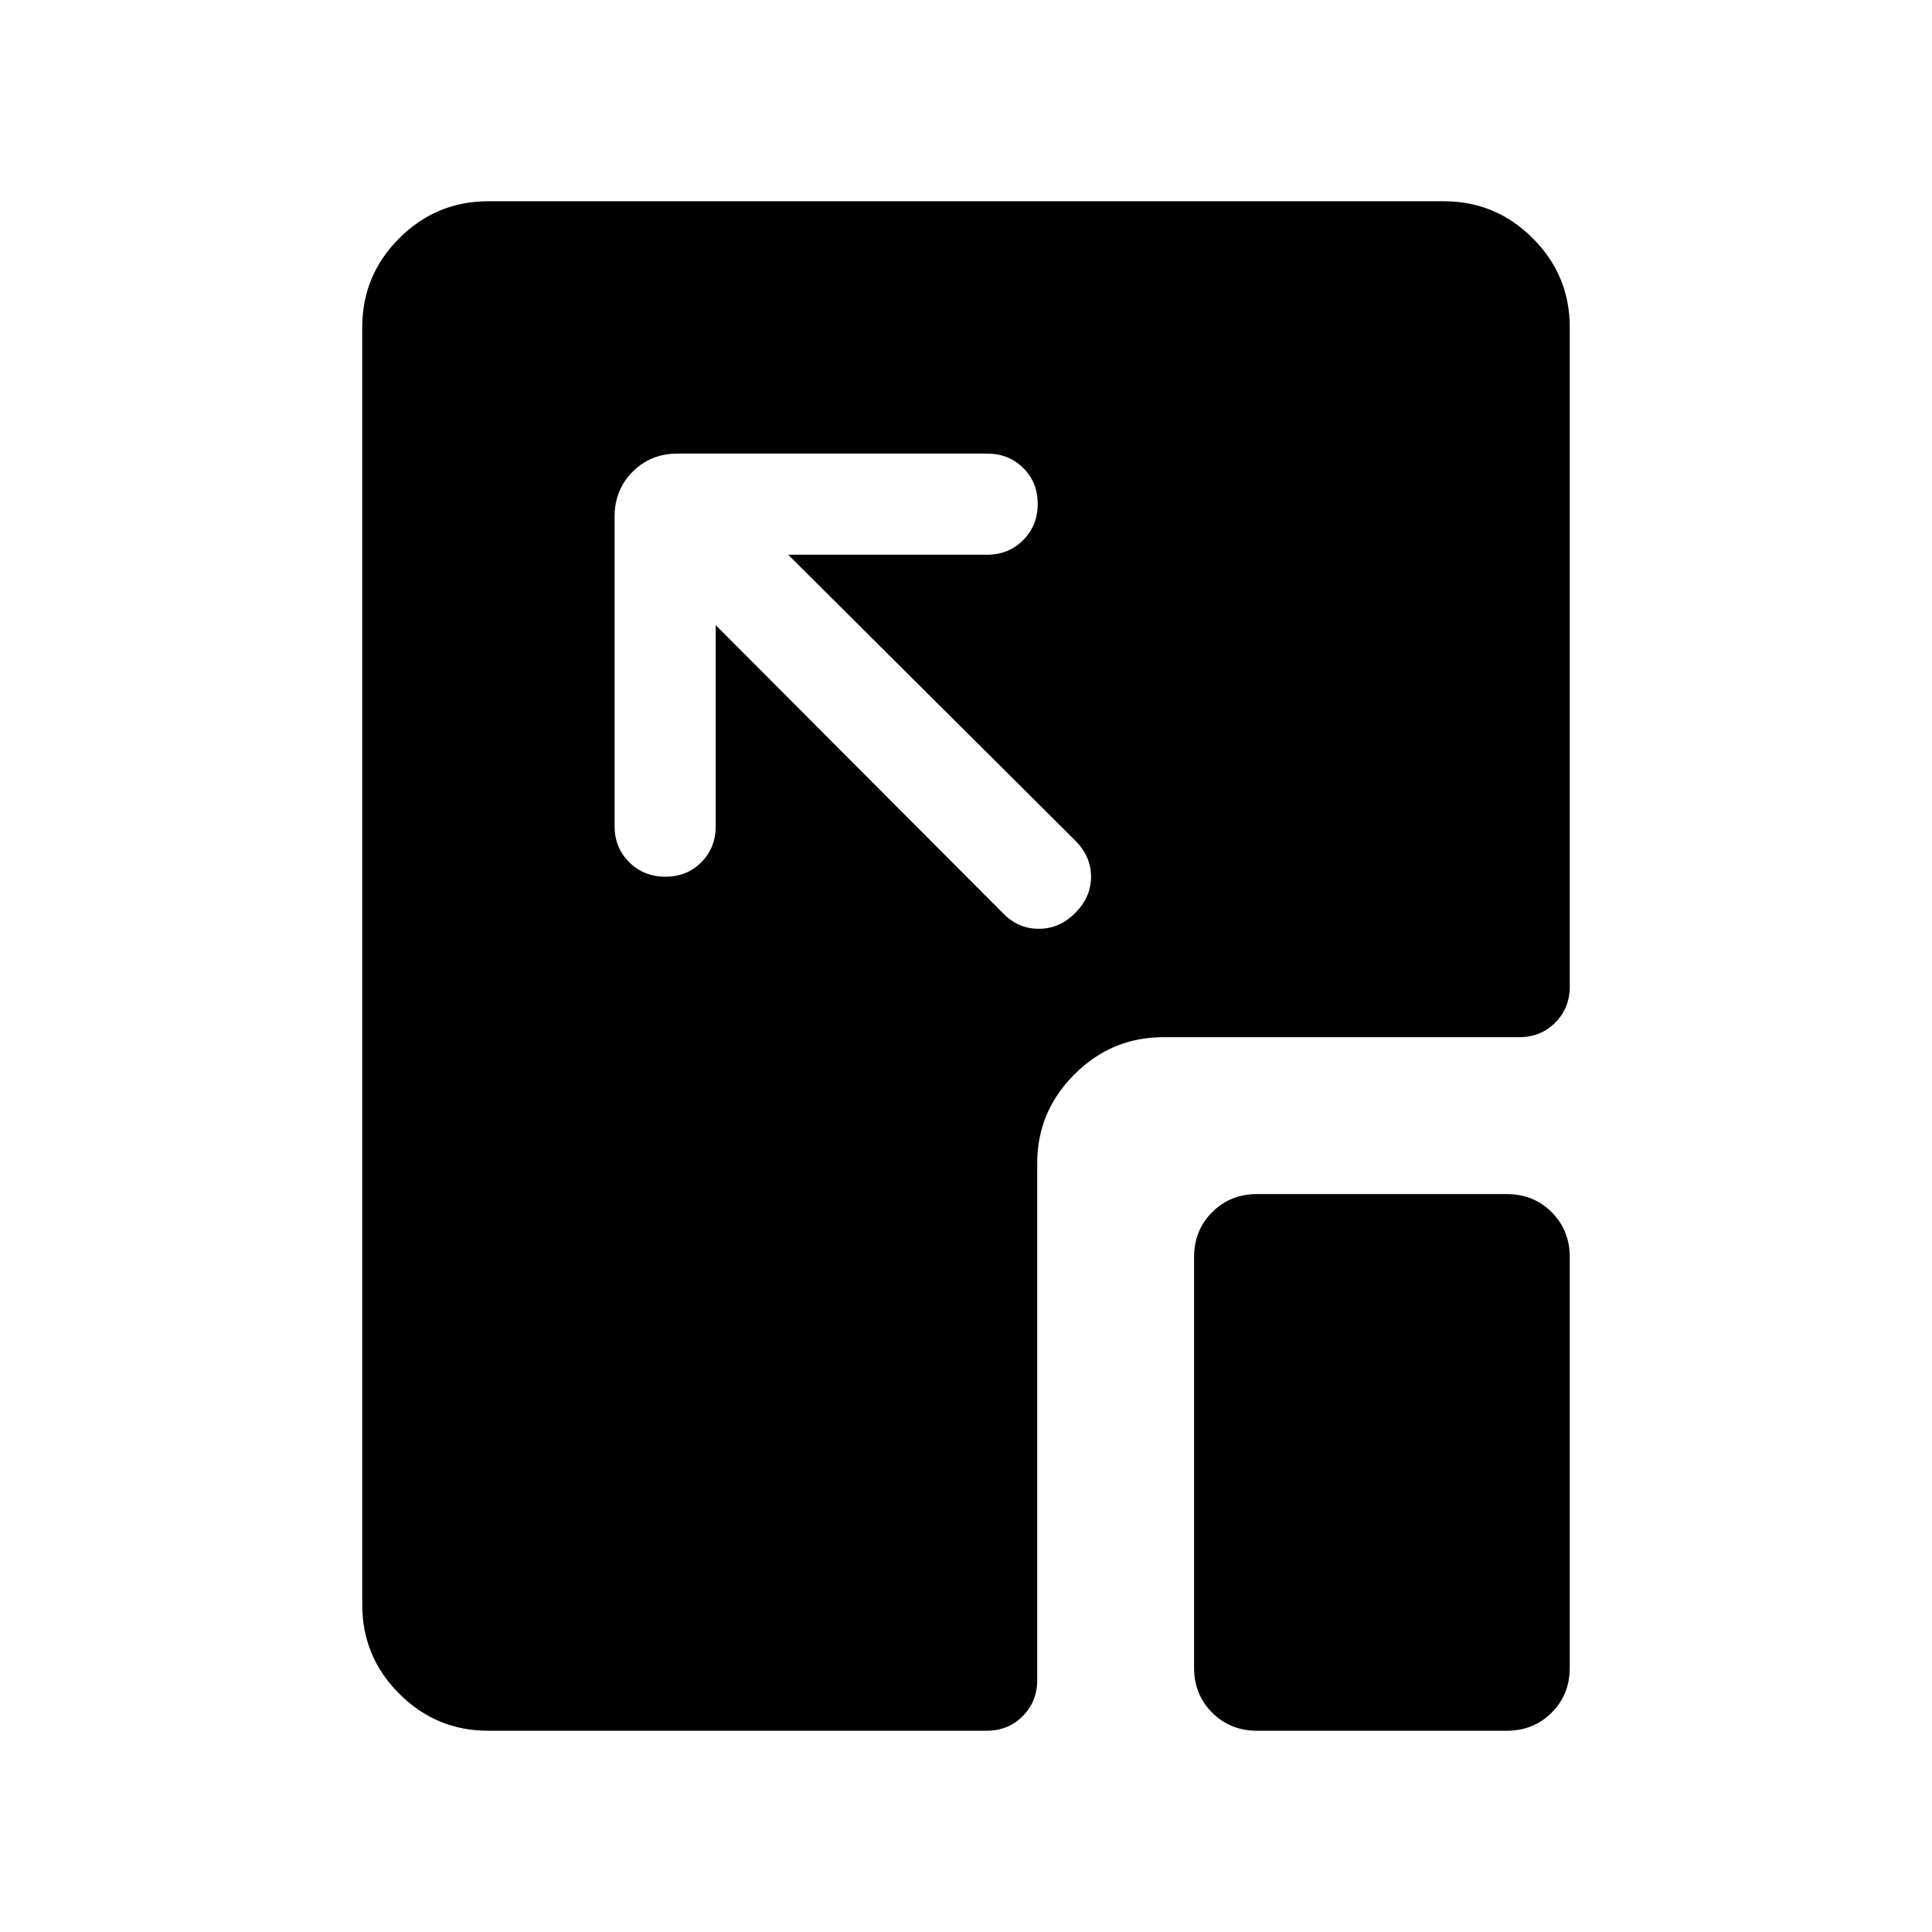 <svg xmlns="http://www.w3.org/2000/svg" height="40" viewBox="0 96 960 960" width="40"><path d="M336.666 321.385q-13.294 0-22.288 8.993-8.993 8.994-8.993 22.288v153.846q0 10.679 7.262 17.903 7.263 7.224 18 7.224t17.864-7.224q7.128-7.224 7.128-17.903v-99.874l142.669 143.054q7.515 7.82 17.847 7.82t18.152-7.882q7.821-7.882 7.821-18 0-10.117-7.821-17.937L391.638 371.639h98.874q10.679 0 17.903-7.262 7.224-7.263 7.224-18 0-10.736-7.224-17.864t-17.903-7.128H336.666Zm287.949 634.614q-13.295 0-22.288-8.994-8.994-8.993-8.994-22.288V720.615q0-13.294 8.994-22.288 8.993-8.994 22.288-8.994h124.102q13.295 0 22.288 8.994 8.994 8.994 8.994 22.288v204.102q0 13.295-8.994 22.288-8.993 8.994-22.288 8.994H624.615Zm-382.05 0q-25.788 0-44.176-18.388t-18.388-44.176v-634.87q0-25.788 18.388-44.176t44.176-18.388h474.87q25.788 0 44.176 18.388t18.388 44.176v327.692q0 10.679-7.225 17.903-7.224 7.224-17.903 7.224H577.948q-25.609 0-44.086 18.478-18.478 18.477-18.478 44.086v256.923q0 10.679-7.224 17.903-7.224 7.225-17.903 7.225H242.565Z"/></svg>